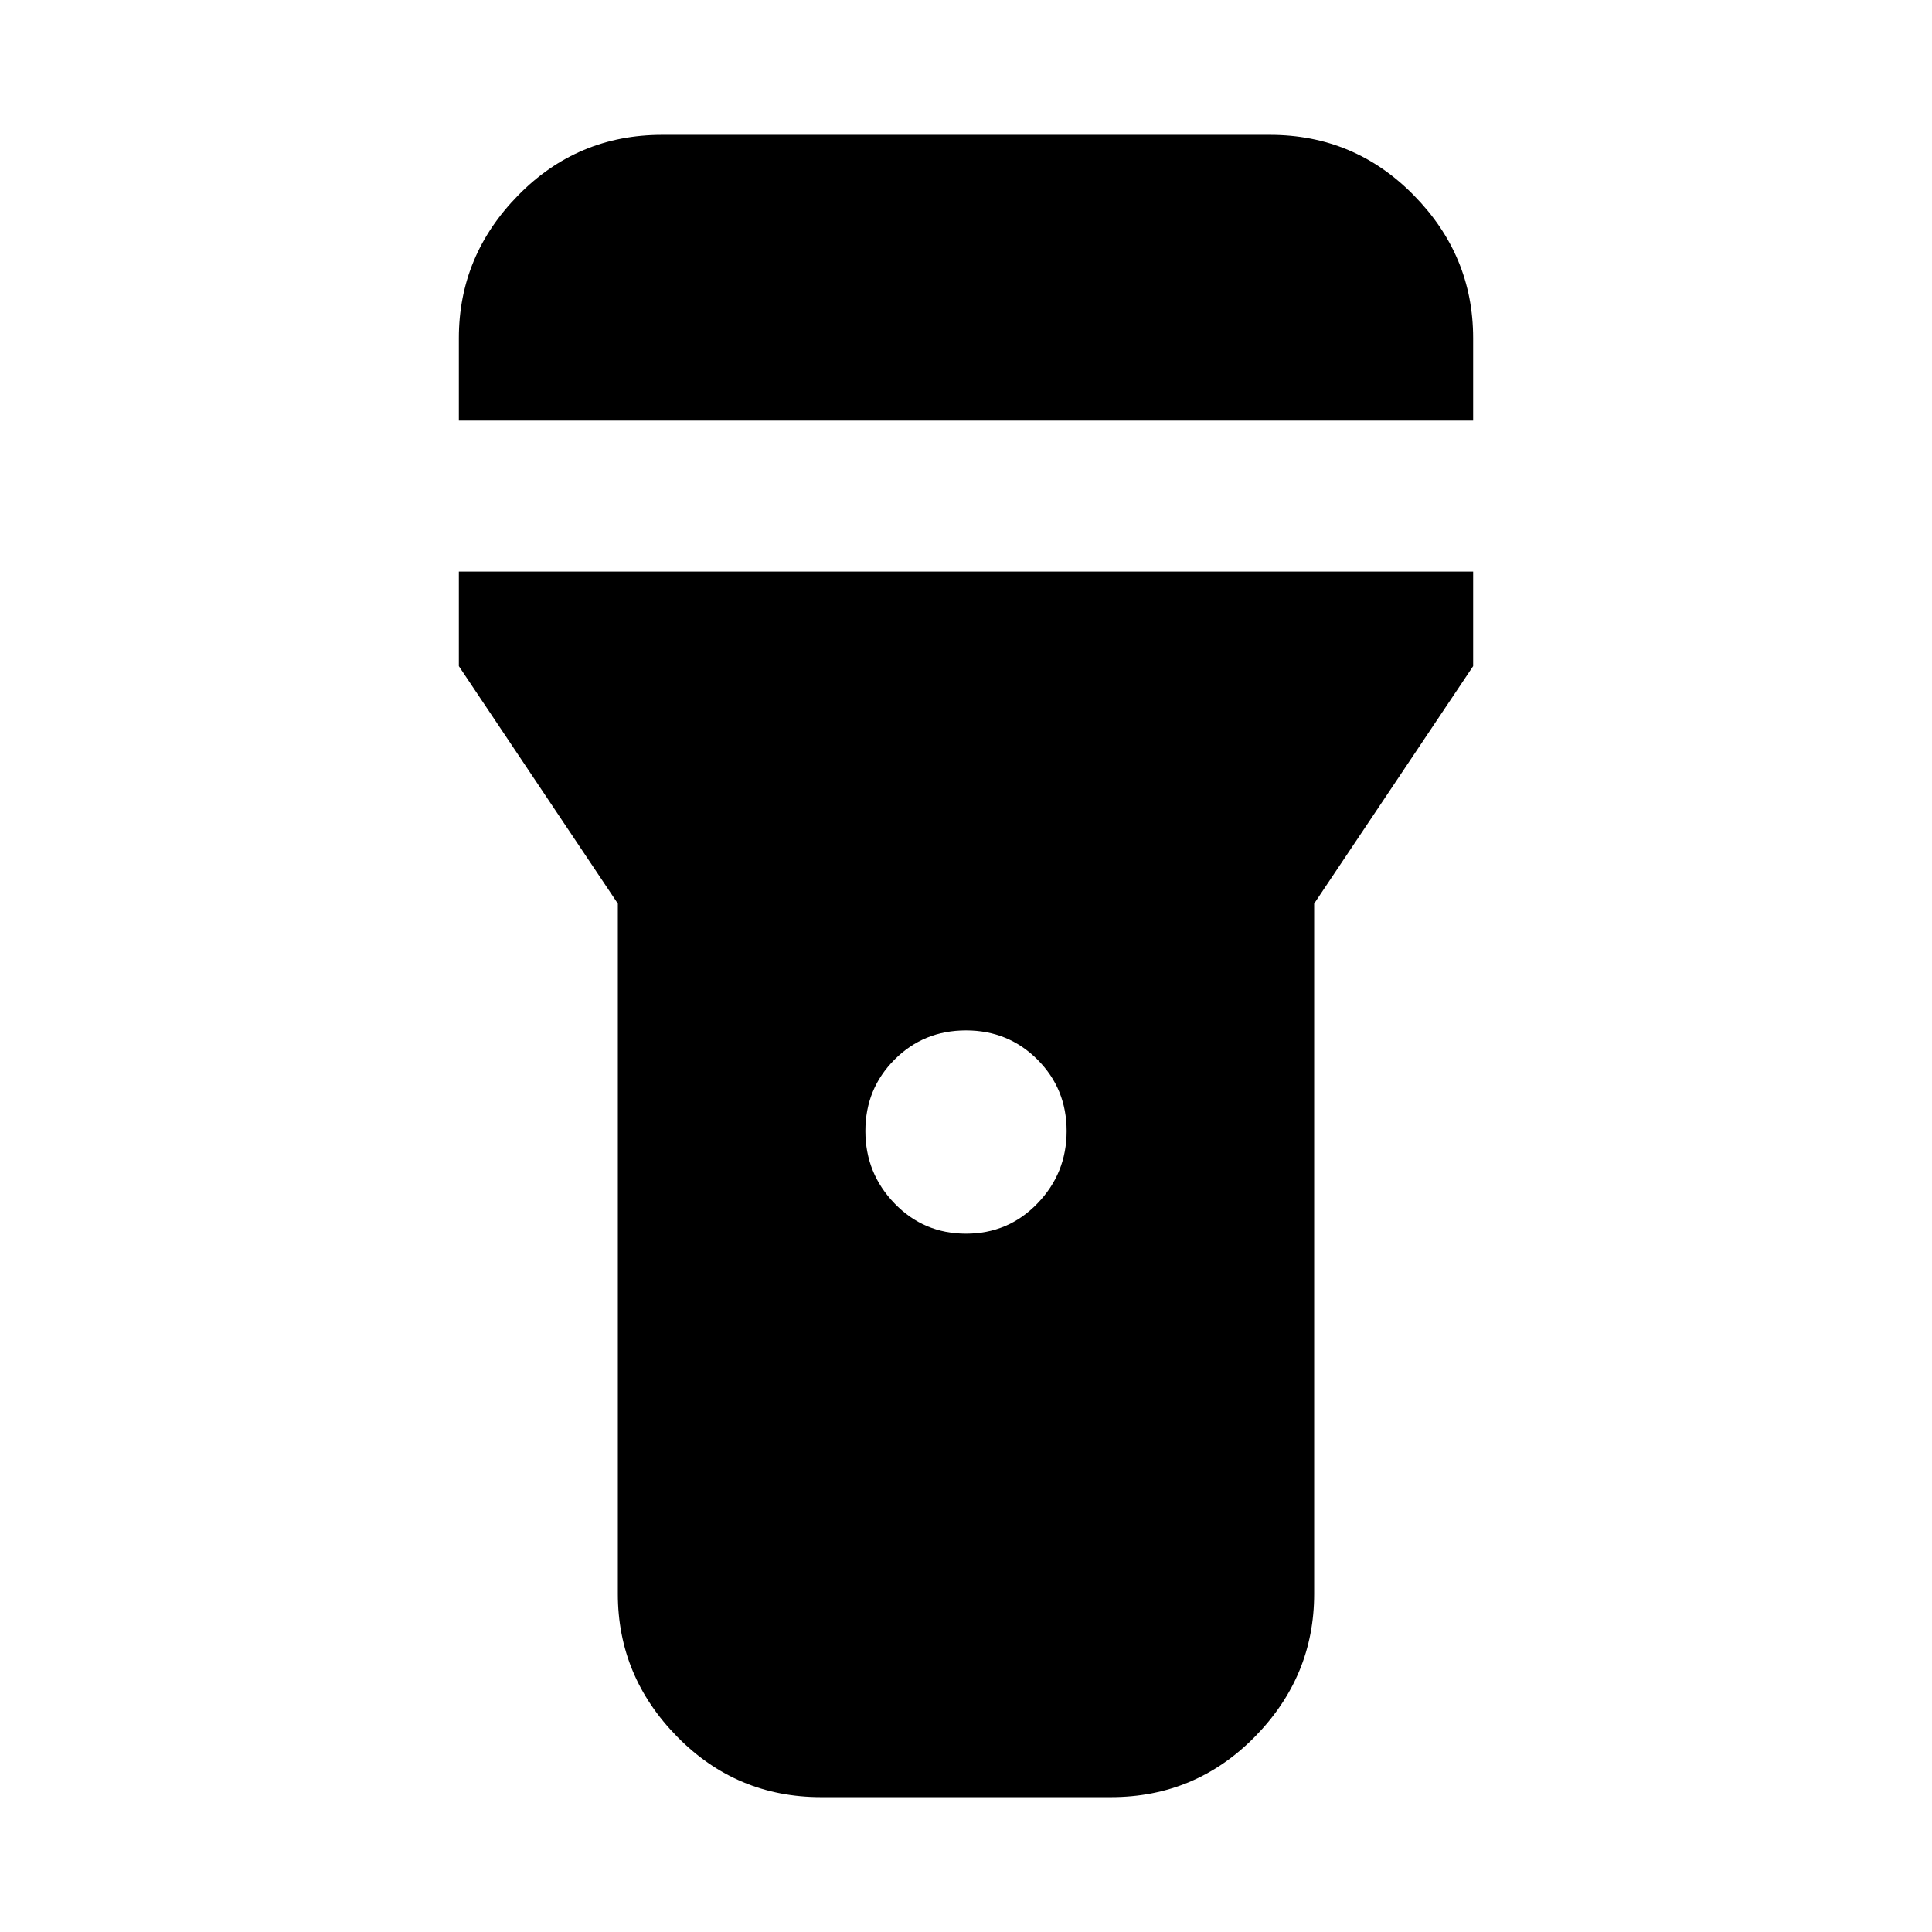 <svg xmlns="http://www.w3.org/2000/svg" height="24" width="24"><path d="M10.2 22.325q-1.05 0-1.787-.75-.738-.75-.738-1.775v-8.575L5.7 8.275V7.1h12.6v1.175l-1.975 2.95V19.8q0 1.025-.737 1.775-.738.75-1.788.75Zm1.8-7q.525 0 .887-.375.363-.375.363-.9t-.363-.888Q12.525 12.8 12 12.8t-.887.362q-.363.363-.363.888t.363.9q.362.375.887.375Zm-6.3-10.1V4.2q0-1.025.738-1.775.737-.75 1.787-.75h7.55q1.05 0 1.787.75.738.75.738 1.775v1.025Z"/></svg>